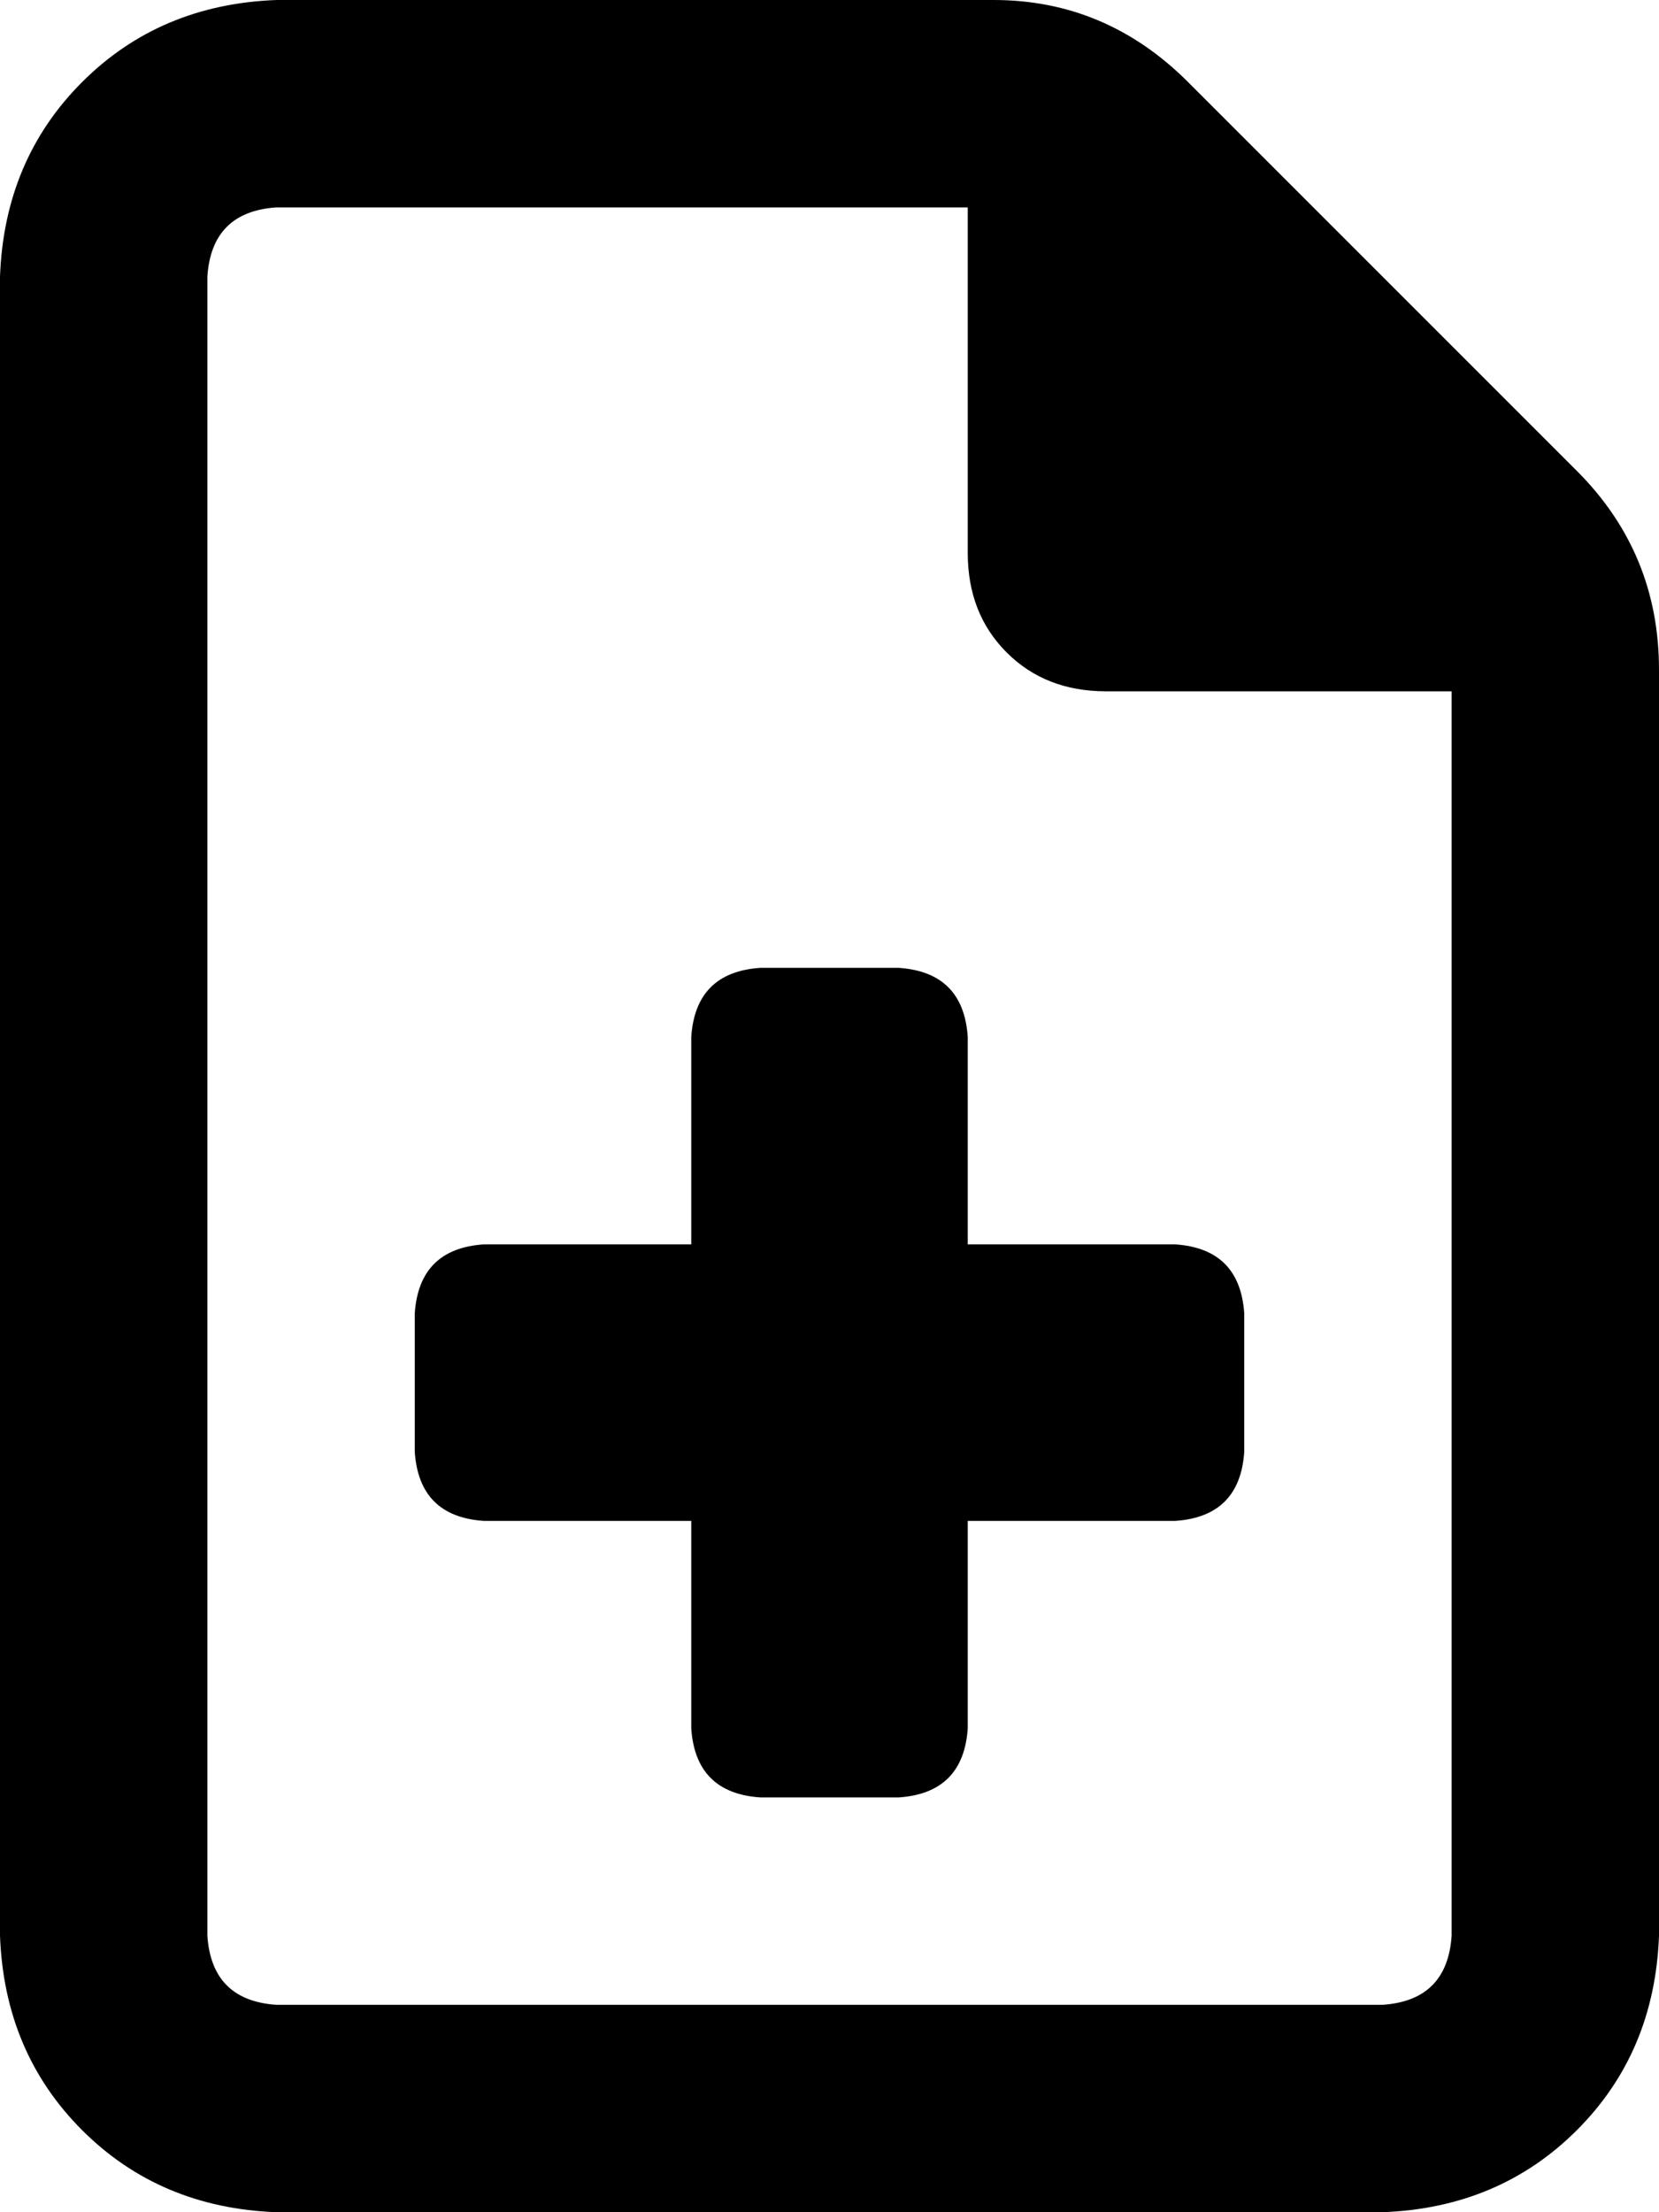 <svg viewBox="0 0 384 512">
  <path
    d="M 64 464 Q 49 463 48 448 L 48 64 Q 49 49 64 48 L 224 48 L 224 128 Q 224 142 233 151 Q 242 160 256 160 L 336 160 L 336 448 Q 335 463 320 464 L 64 464 L 64 464 Z M 64 0 Q 37 1 19 19 L 19 19 Q 1 37 0 64 L 0 448 Q 1 475 19 493 Q 37 511 64 512 L 320 512 Q 347 511 365 493 Q 383 475 384 448 L 384 155 Q 384 128 365 109 L 275 19 Q 256 0 230 0 L 64 0 L 64 0 Z M 160 240 L 160 288 L 112 288 Q 97 289 96 304 L 96 336 Q 97 351 112 352 L 160 352 L 160 400 Q 161 415 176 416 L 208 416 Q 223 415 224 400 L 224 352 L 272 352 Q 287 351 288 336 L 288 304 Q 287 289 272 288 L 224 288 L 224 240 Q 223 225 208 224 L 176 224 Q 161 225 160 240 L 160 240 Z"
  />
</svg>